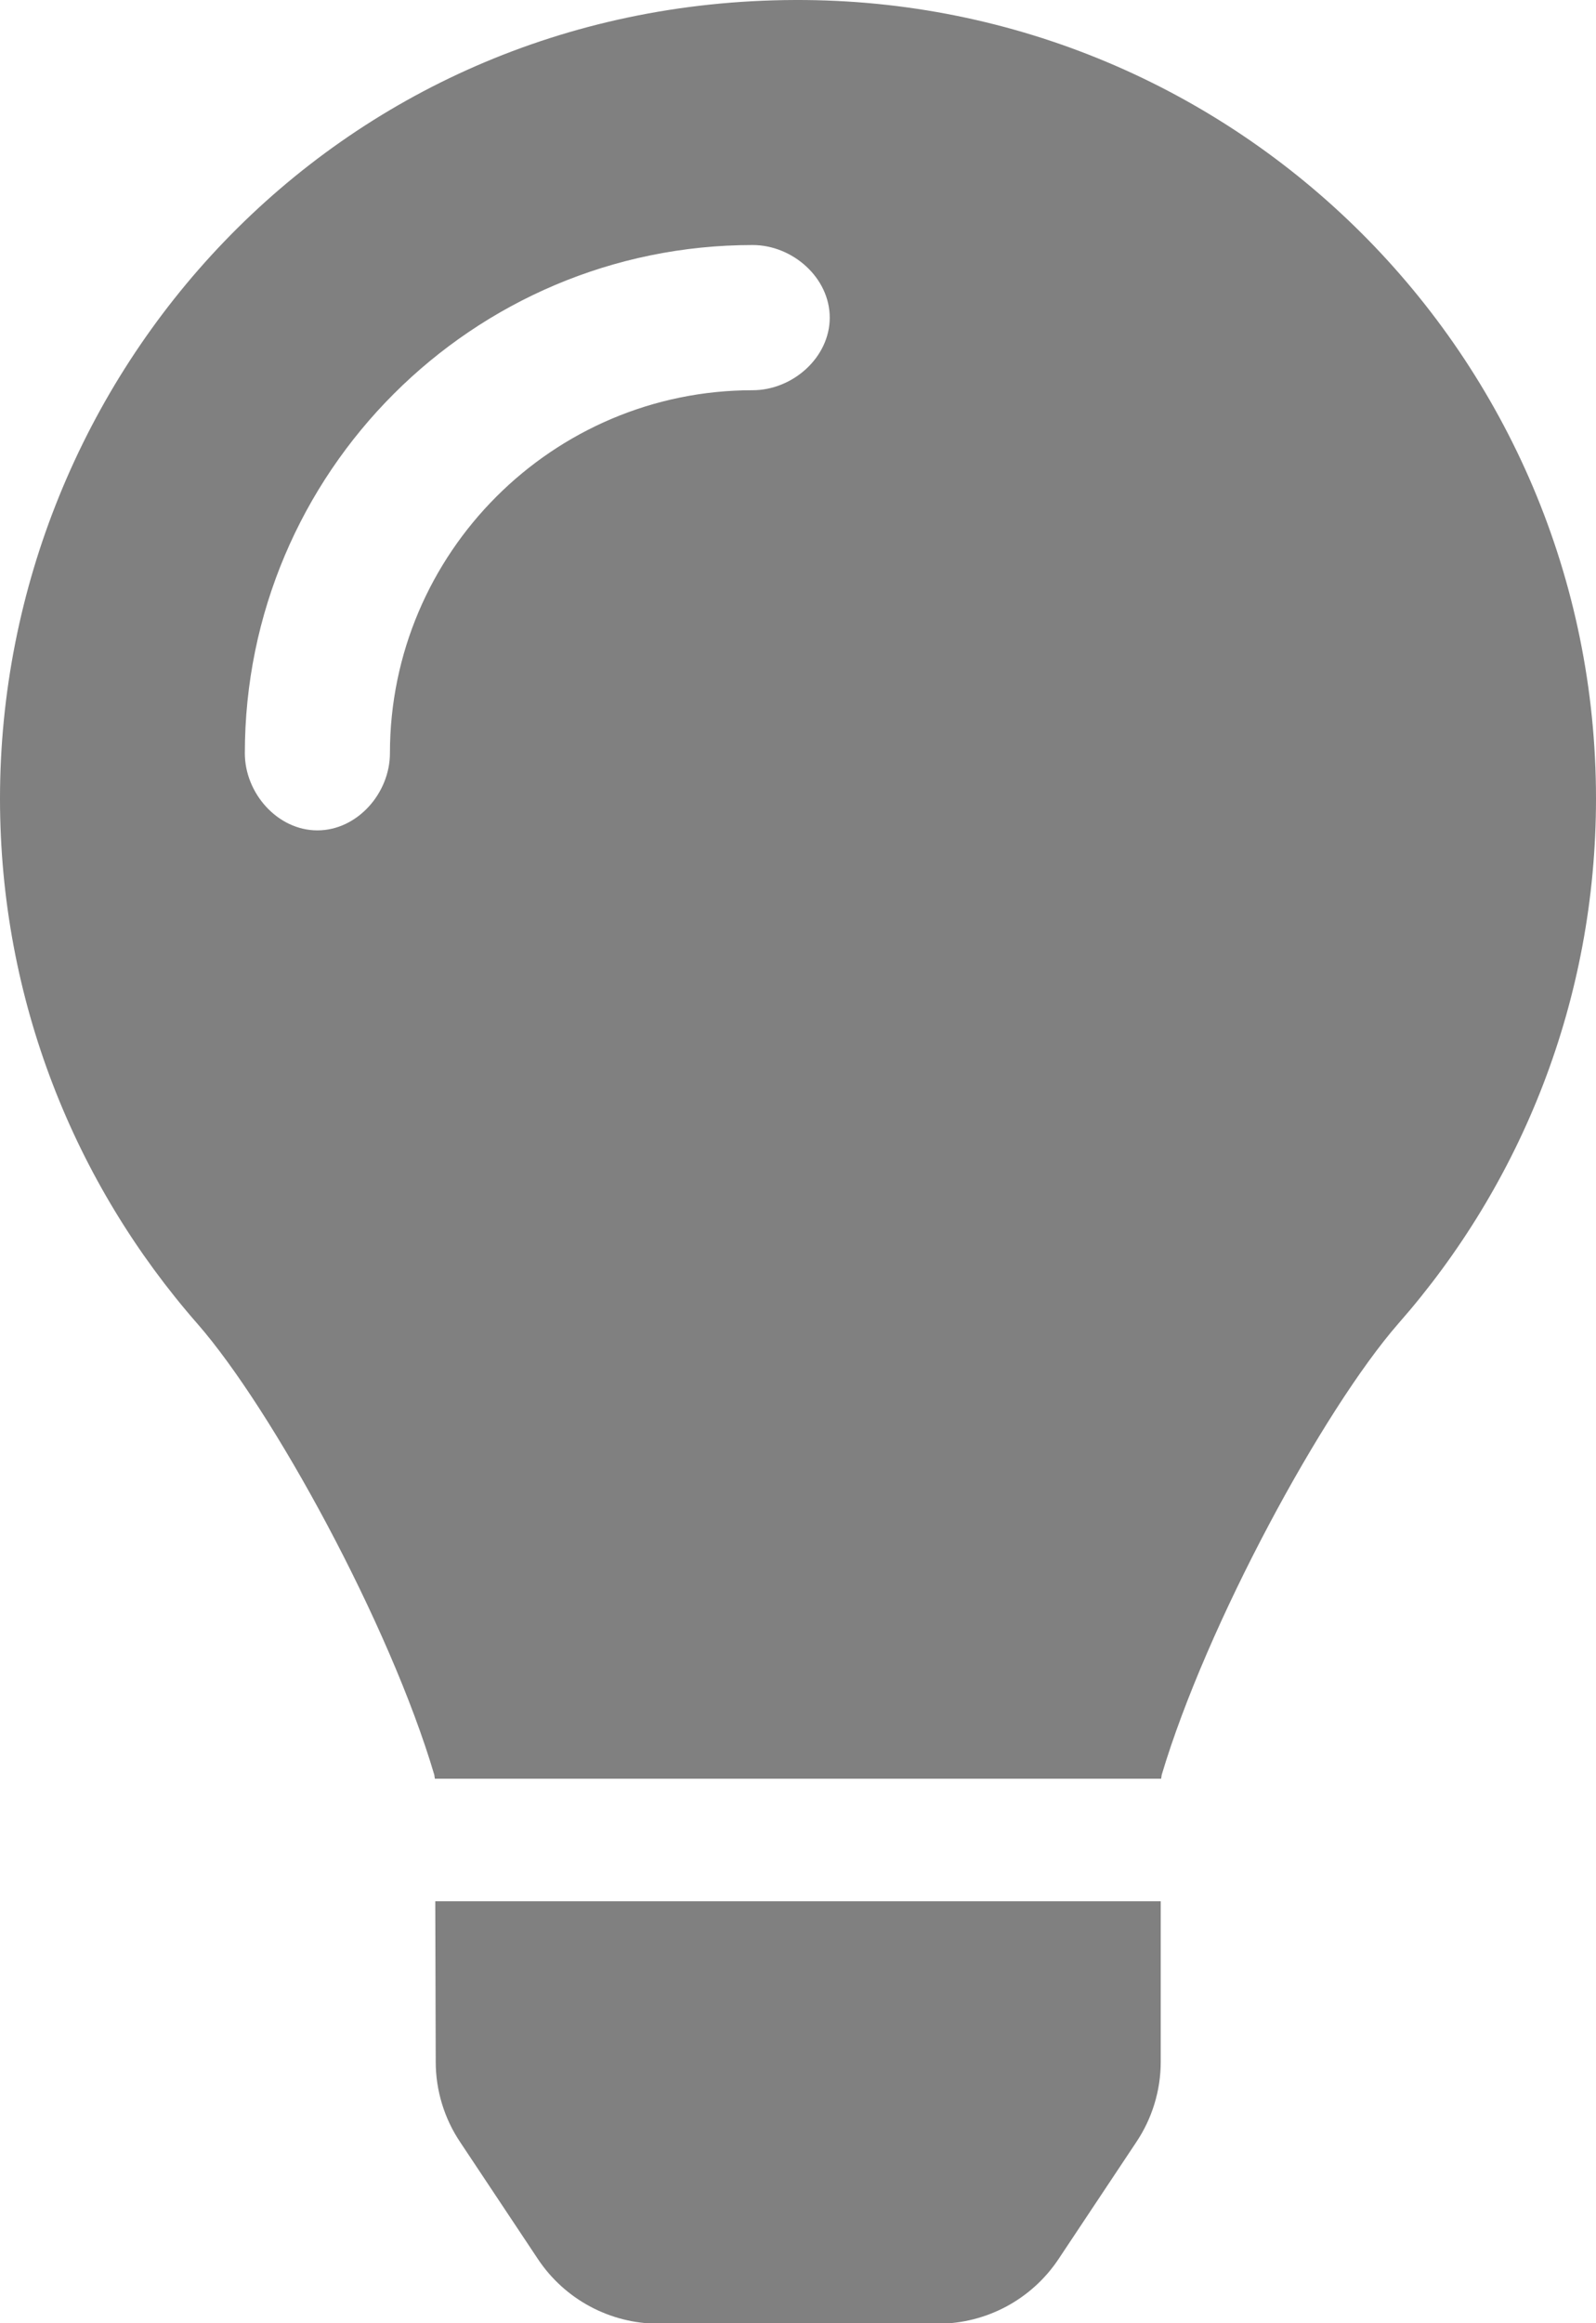 <?xml version="1.0" encoding="utf-8"?>
<svg version="1.1" xmlns="http://www.w3.org/2000/svg" xmlns:xlink="http://www.w3.org/1999/xlink"
	 x="0px" y="0px" viewBox="0 0 352 512" xml:space="preserve">
<path d="M96.1,454.4c0,6.3,1.9,12.5,5.4,17.7l17.1,25.7c5.9,8.9,15.9,14.3,26.6,14.3h61.7c10.7,0,20.7-5.4,26.6-14.3
	l17.1-25.7c3.5-5.2,5.4-11.4,5.4-17.7V419H96C96,419,96.1,454.4,96.1,454.4z M0,176c0,44.4,16.5,84.9,43.6,115.8
	C60.1,310.7,86,358,95.8,391.2c0,0.3,0.1,0.5,0.1,0.8h160.2c0-0.3,0.1-0.5,0.1-0.8c9.9-33.2,35.7-80.6,52.2-99.5
	C335.5,260.9,352,220.4,352,176C352,78.6,272.9-0.3,175.4,0C73.4,0.3,0,83,0,176z M166,86c-44.1,0-80,35.9-80,80c0,8.8-7.2,17-16,17
	s-16-8.2-16-17c0-61.8,50.2-112,112-112c8.8,0,17,7.2,17,16S174.8,86,166,86z" fill="#808080"/>
</svg>